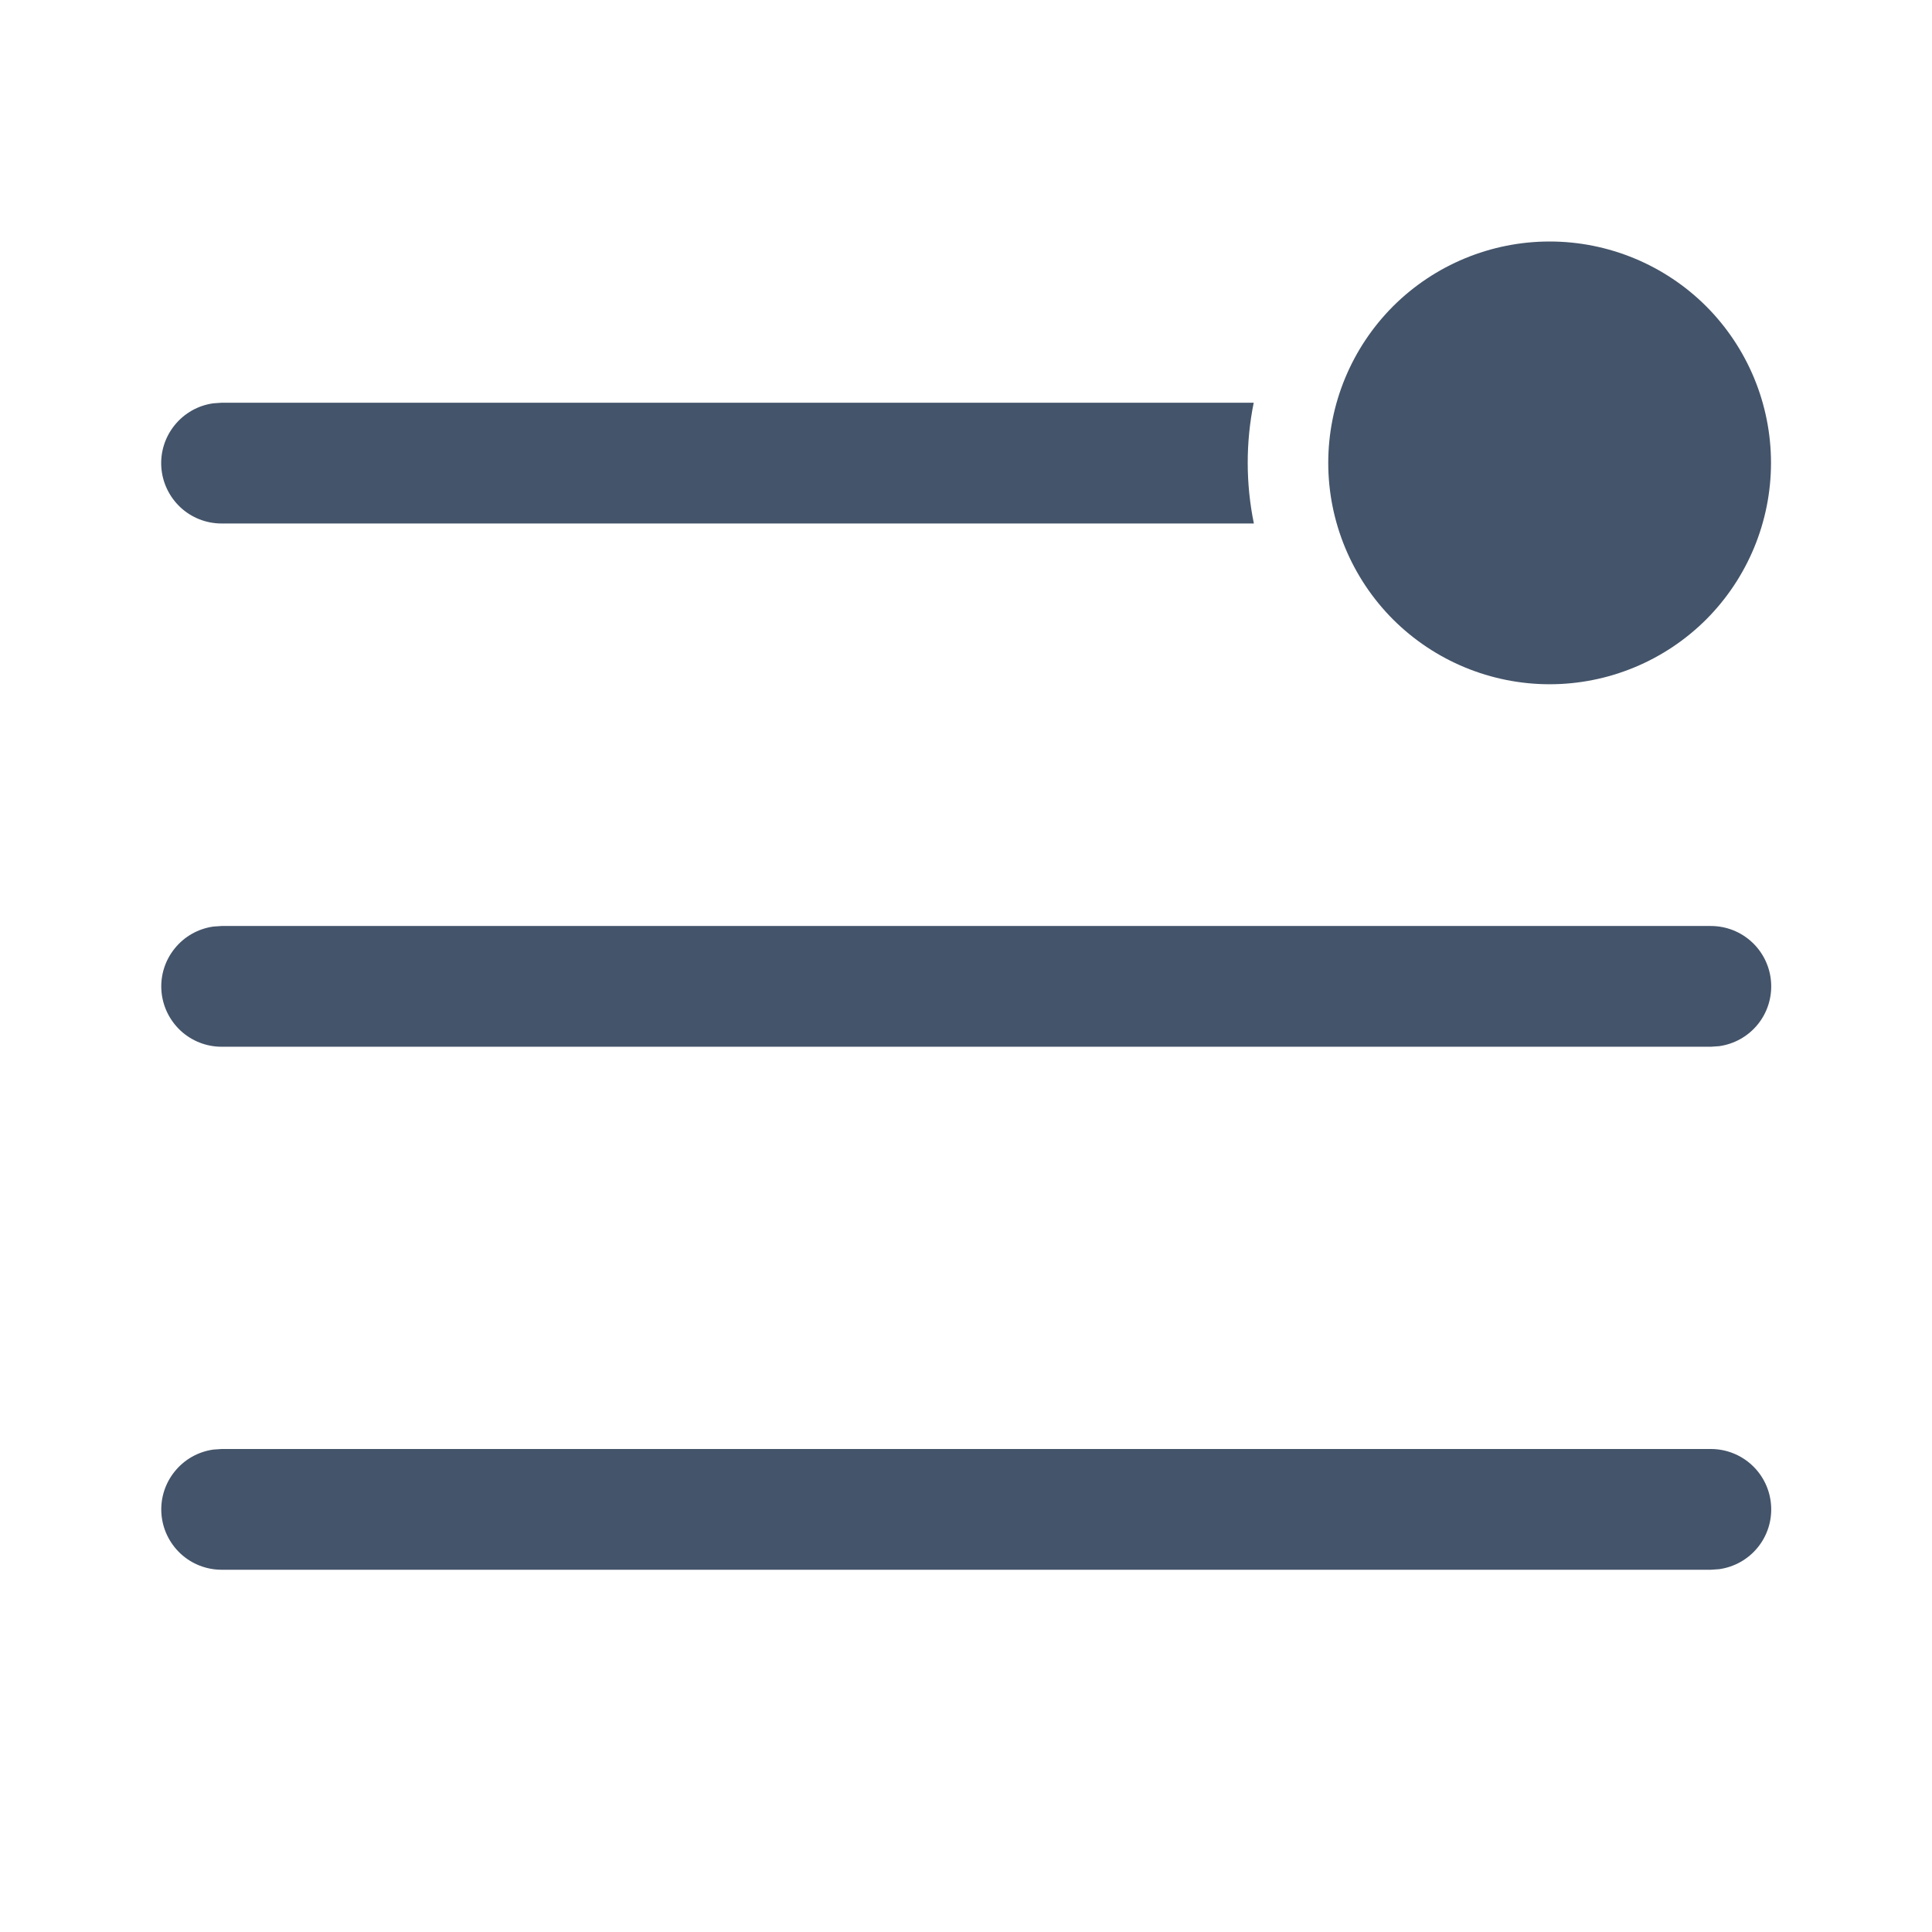 <svg width="24" height="24" viewBox="0 0 24 24" fill="none" xmlns="http://www.w3.org/2000/svg">
<path d="M19.25 8.5C19.979 8.5 20.679 8.21 21.195 7.695C21.71 7.179 22 6.479 22 5.75C22 5.021 21.71 4.321 21.195 3.805C20.679 3.29 19.979 3 19.25 3C18.521 3 17.821 3.29 17.305 3.805C16.79 4.321 16.5 5.021 16.5 5.75C16.5 6.479 16.79 7.179 17.305 7.695C17.821 8.21 18.521 8.5 19.25 8.5Z" fill="#44546A"/>
<path d="M15.576 6.503C15.475 6.008 15.474 5.498 15.574 5.003H2.752L2.65 5.01C2.462 5.036 2.291 5.132 2.171 5.28C2.051 5.427 1.991 5.614 2.004 5.804C2.017 5.994 2.102 6.171 2.24 6.301C2.379 6.431 2.562 6.503 2.752 6.503H15.576Z" fill="#44546A"/>
<path d="M21.253 18H2.753L2.651 18.007C2.463 18.033 2.292 18.129 2.172 18.277C2.052 18.424 1.992 18.611 2.005 18.801C2.018 18.991 2.103 19.168 2.241 19.298C2.38 19.428 2.563 19.5 2.753 19.5H21.253L21.355 19.493C21.543 19.467 21.715 19.371 21.835 19.223C21.955 19.076 22.014 18.889 22.001 18.699C21.988 18.509 21.904 18.332 21.765 18.202C21.626 18.072 21.443 18 21.253 18Z" fill="#44546A"/>
<path d="M2.753 11.503H21.253C21.443 11.503 21.626 11.575 21.765 11.705C21.904 11.835 21.988 12.012 22.001 12.202C22.014 12.391 21.955 12.579 21.835 12.726C21.715 12.874 21.543 12.97 21.355 12.996L21.253 13.003H2.753C2.563 13.003 2.38 12.931 2.241 12.801C2.103 12.671 2.018 12.494 2.005 12.304C1.992 12.114 2.052 11.927 2.172 11.78C2.292 11.632 2.463 11.536 2.651 11.51L2.753 11.503Z" fill="#44546A"/>
</svg>
